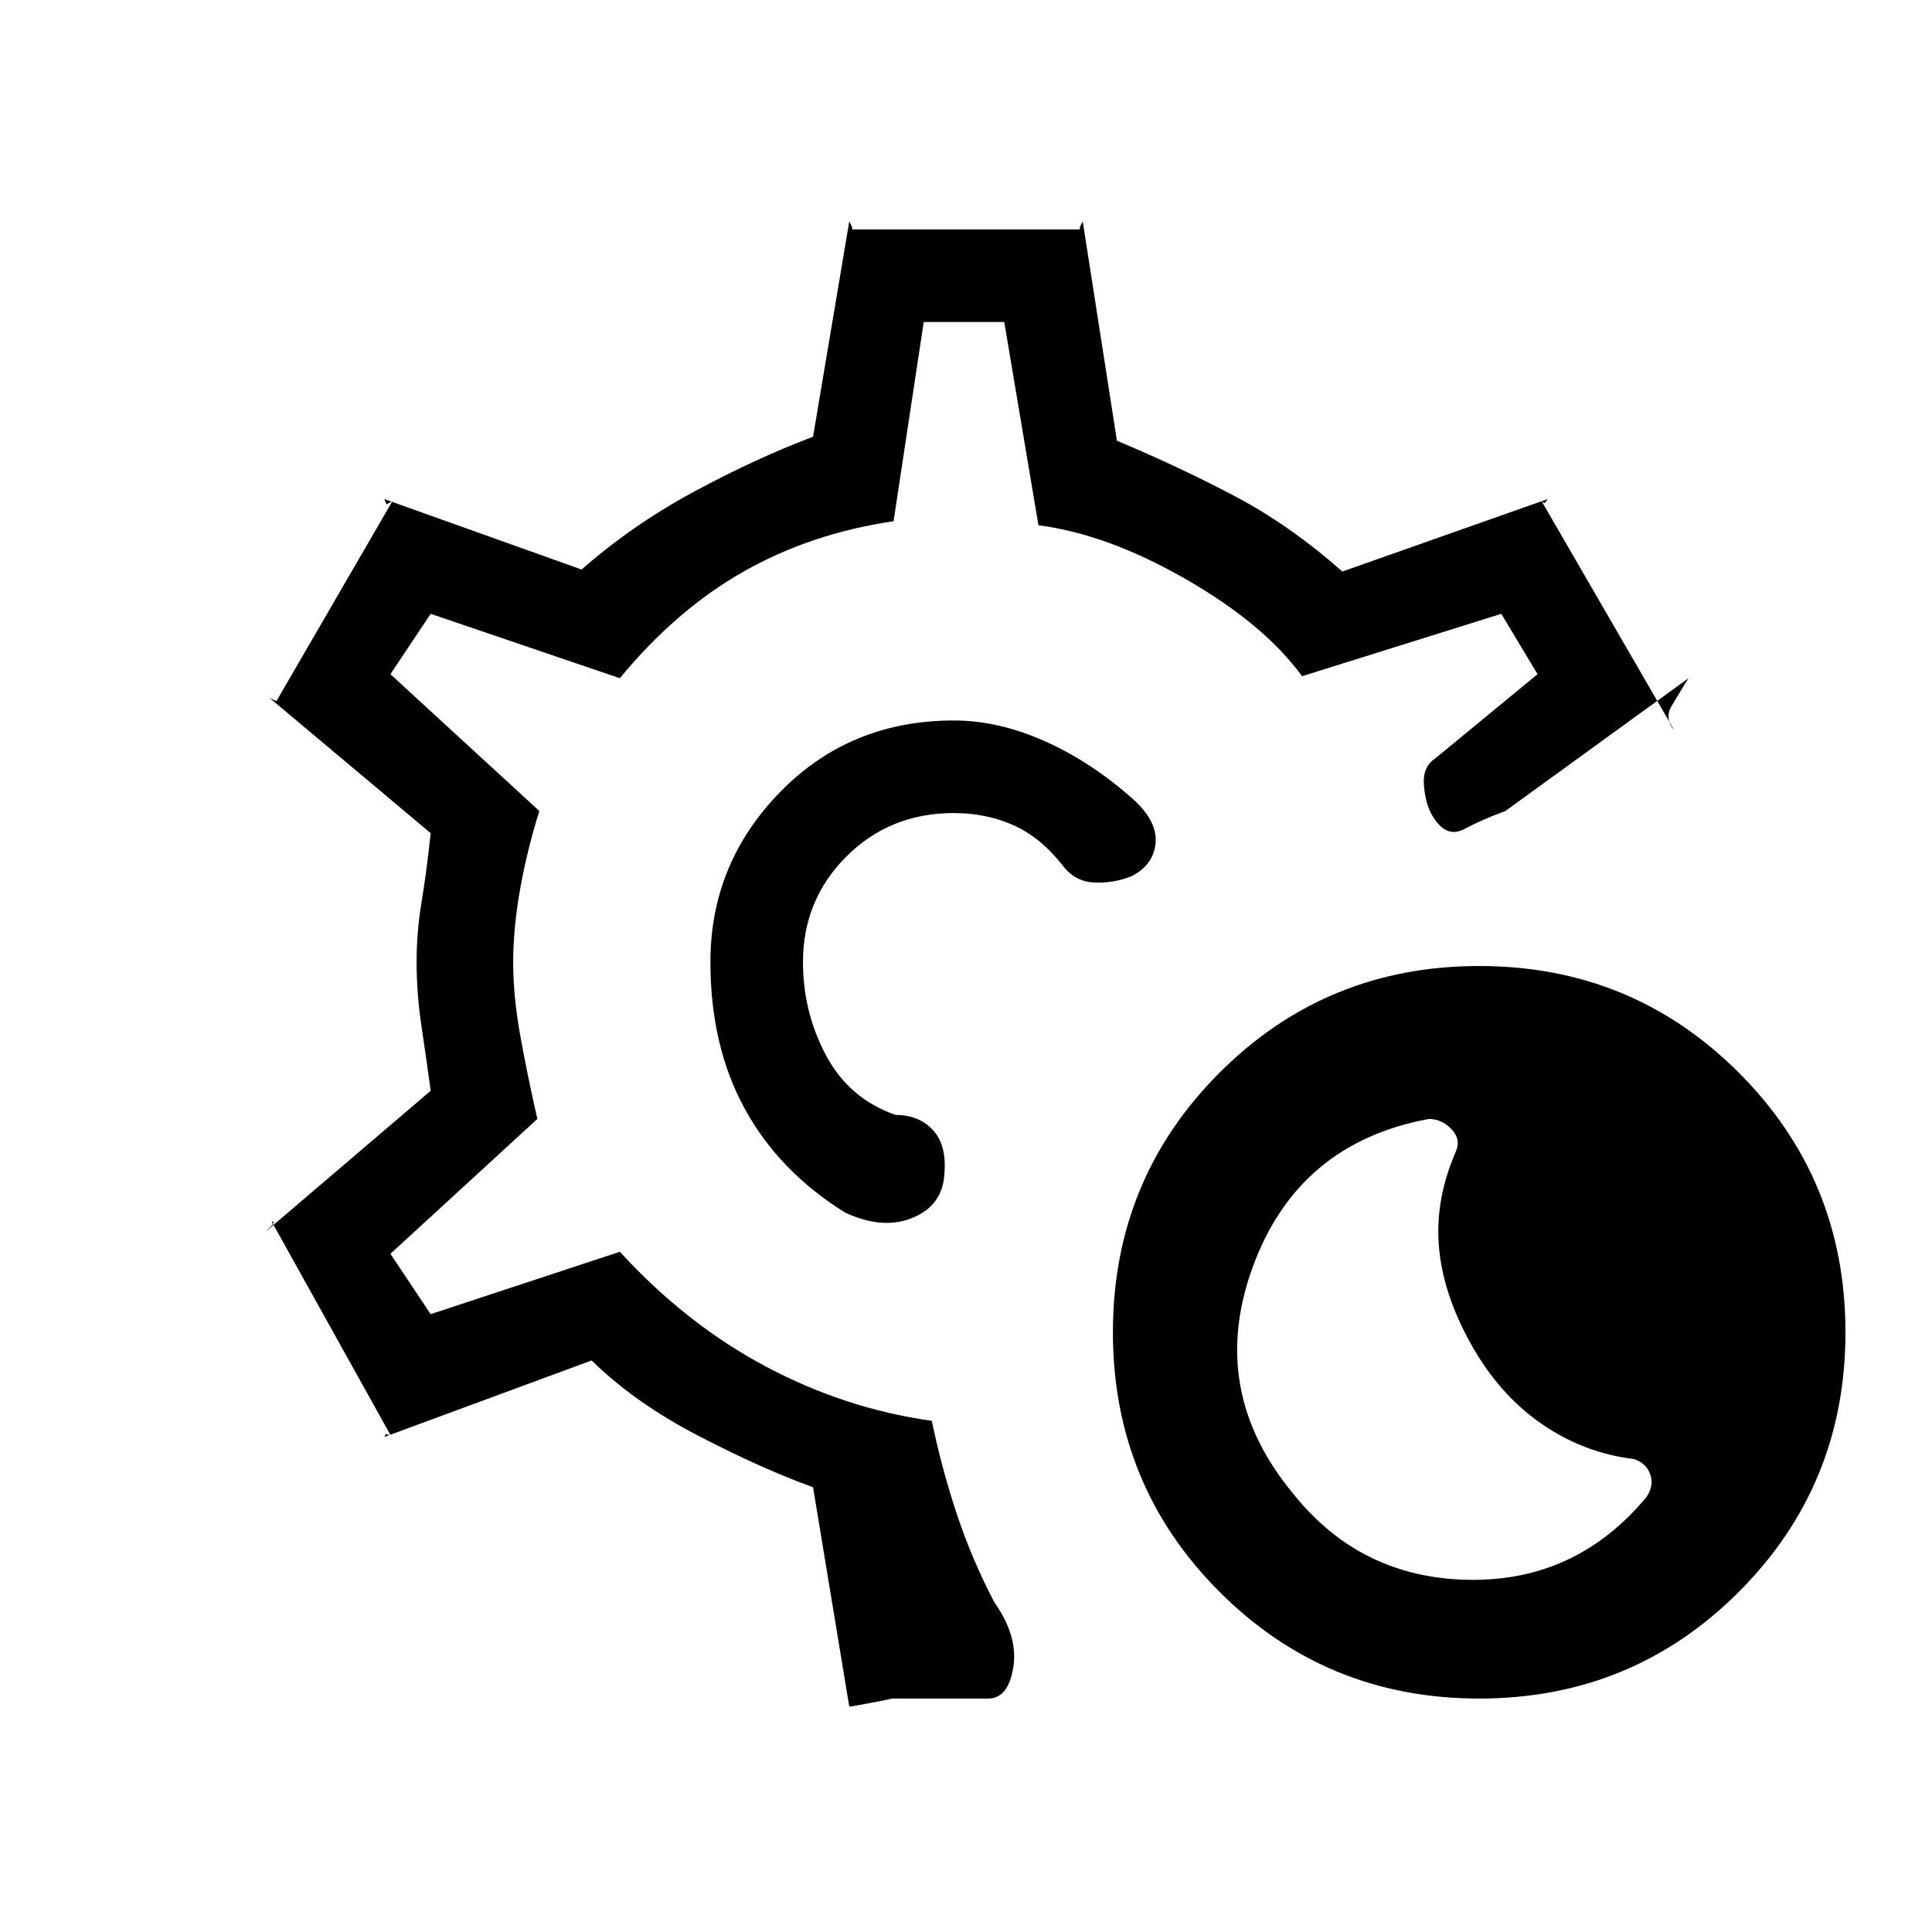 <svg xmlns="http://www.w3.org/2000/svg" height="20" viewBox="0 -960 960 960" width="20"><path d="M735-116q-76 0-129-53t-53-129q0-76 53-129t129-53q76 0 129 53t53 129q0 76-53 129t-129 53Zm83-99.98q4-5.8 2-11.41t-8.06-7.61Q787-238 766-252.5 745-267 731-292t-16-48.5q-2-23.5 8.45-47.41Q726-394 721.16-399q-4.85-5-11.16-5-65 12-87.5 73.5t20.18 112.83Q676-176 729.5-175q53.5 1 88.5-40.98ZM443-116q1 0-9.5 2t-11.5 2l-18-109q-25-9-56.78-25.45Q315.44-262.91 294-284l-103 38q1-2 1-1.5t2 .5l-59-106q2 0 0 2l-3 3 82-70q-2-14.94-4.5-31.53-2.5-16.59-2.5-32.53 0-14.94 2.5-29.94 2.5-15 4.5-34l-81-68q1 1 3.5 2t.5 1l58-100q-2 1-2.5 1.5T191-712l98 35q25-22 55.5-38.5T404-743l18-107 1 2q1 2 0 2h114q-1 0 0-2l1-2 17 109q31 13 58.5 27.5T667-676l102-36q-1.28 2-1.56 2t-1.44-1l66 114q-5-6-1.5-12t8.5-14l-91 66q-11 4-20.5 9t-16.5-8q-3-6-3.5-14.5T713-583l51-42-18-30-99 31q-19-26-57.89-48.29-38.9-22.3-73.11-26.71l-17-101h-40l-15 99q-41 6-74.5 25T308-623l-94-32-20 30 74 68q-6 19-9.5 38.5t-3.5 36.92q0 16.58 3.5 36.08T267-404l-73 67 20 30 94-31q33 36 72.5 57t82.5 27q5 24 12.5 46.5T494-164q12 17 9.5 32.5T491-116h-48Zm36-366Zm0 0Zm-5-120q-51.6 0-86.3 35.5Q353-531 353-482q0 41.64 17 72.82 17 31.18 49.83 51.63Q438-349 452.5-354.5 467-360 469-374q2-16-5-24t-19-8q-23-8-34.5-29.5T399-482q0-30.83 21.58-52.42Q442.17-556 474-556q15.97 0 29.48 6Q517-544 528-530q6 8 15.5 8.5t18.5-3q11-5.5 12.17-16.16Q575.33-551.31 564-562q-21-19-44.37-29.5Q496.25-602 474-602Z"/></svg>